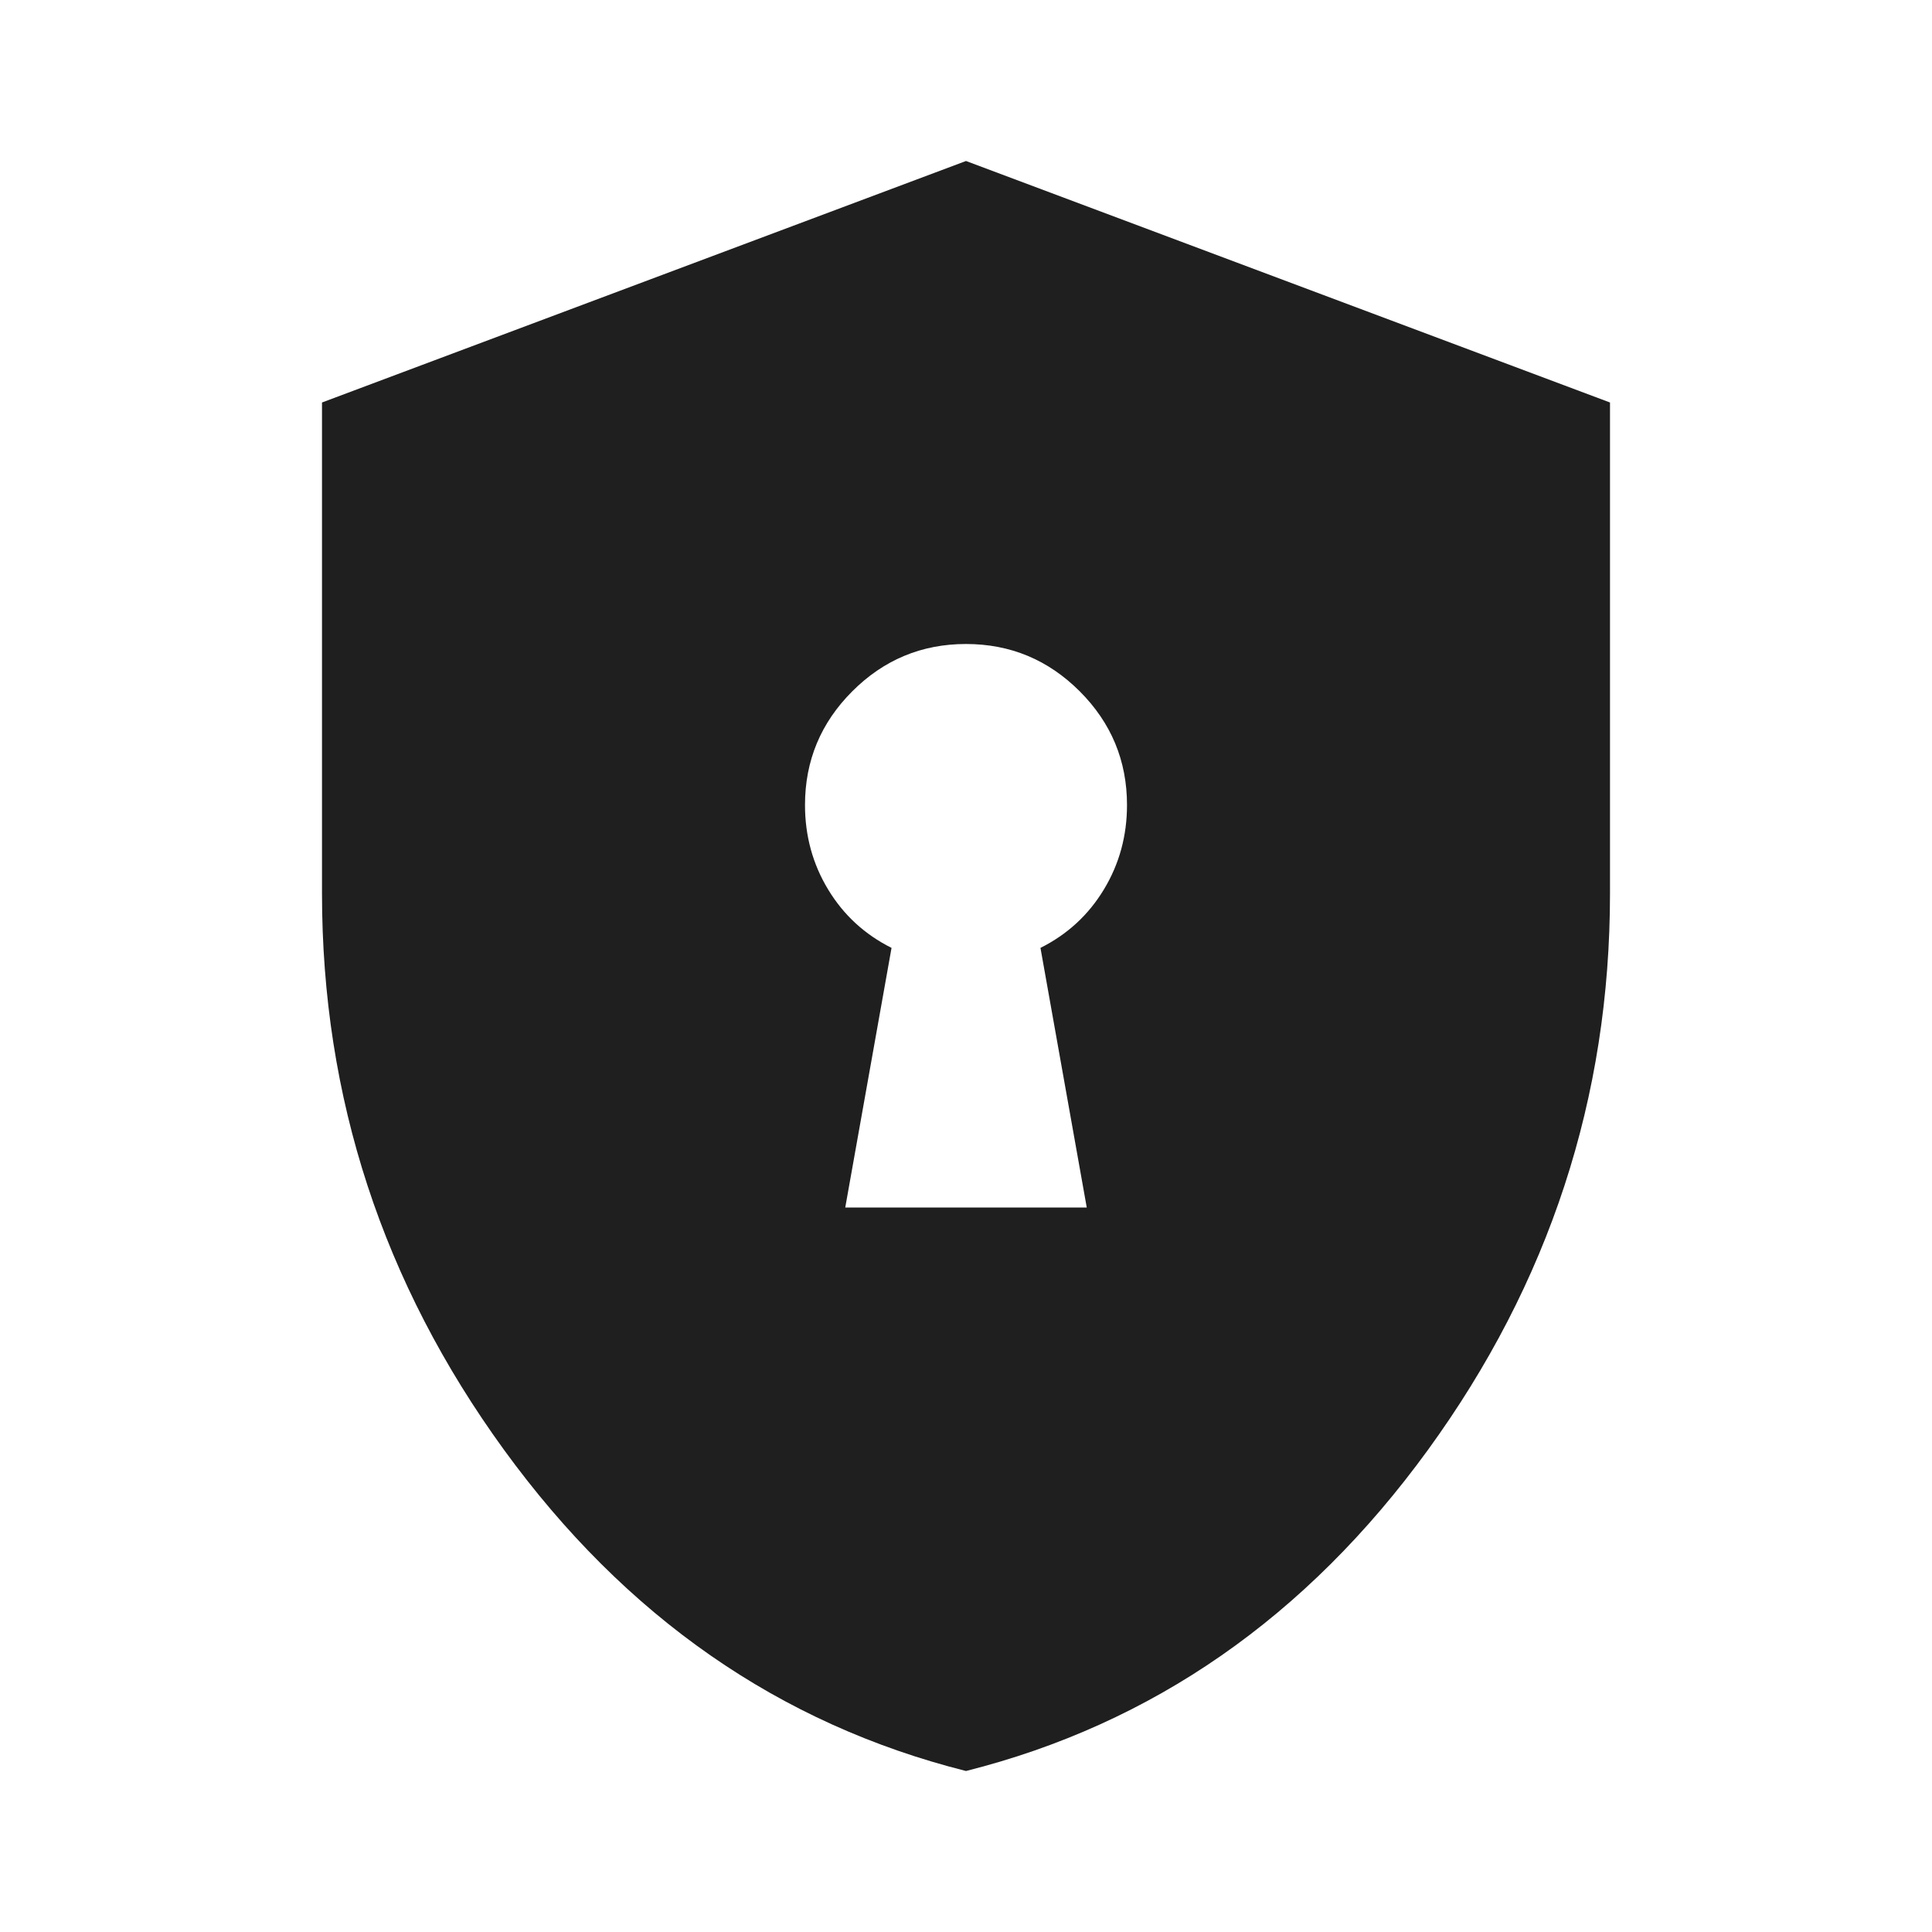 <svg xmlns="http://www.w3.org/2000/svg" height="24px" viewBox="0 -960 960 960" width="24px" fill="#1f1f1f"><path d="M420-360h120l-23-129q20-10 31.5-29t11.5-42q0-33-23.5-56.5T480-640q-33 0-56.5 23.5T400-560q0 23 11.5 42t31.5 29l-23 129Zm60 280q-139-35-229.5-159.5T160-516v-244l320-120 320 120v244q0 152-90.5 276.5T480-80Z"/></svg>